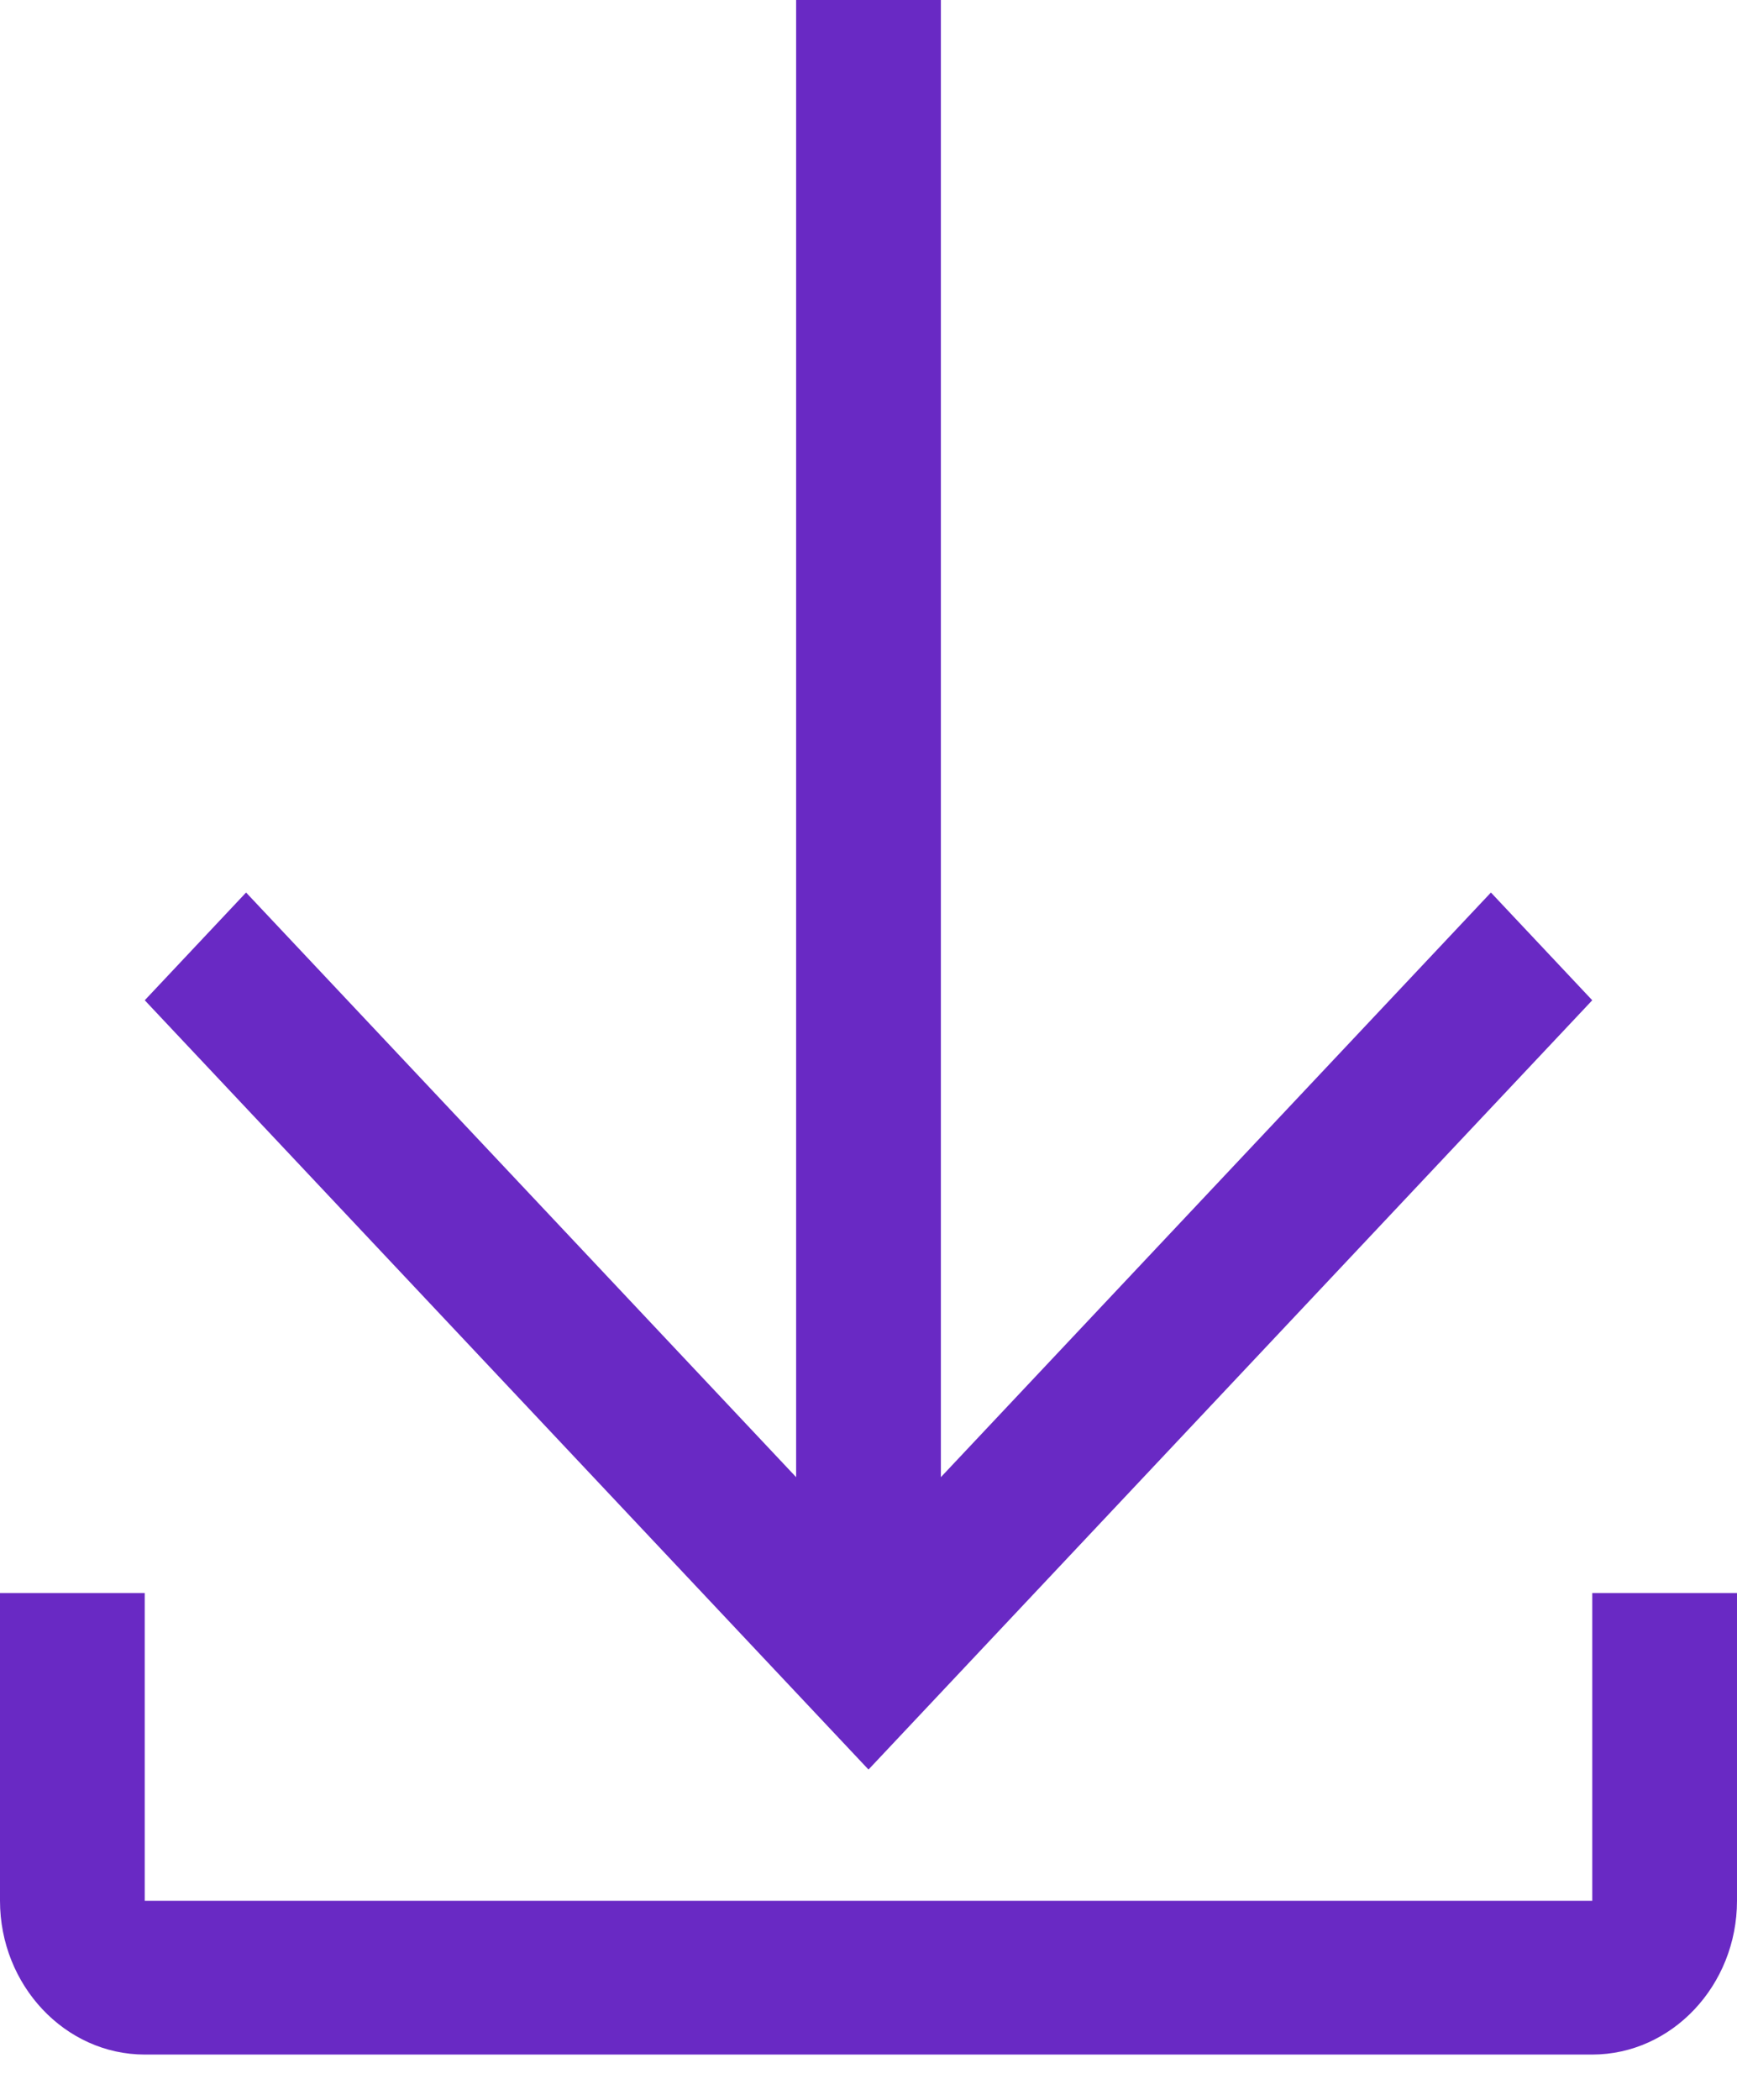 <?xml version="1.0" encoding="UTF-8" standalone="no"?>
<svg
   xmlns:dc="http://purl.org/dc/elements/1.1/"
   xmlns:cc="http://creativecommons.org/ns#"
   xmlns:rdf="http://www.w3.org/1999/02/22-rdf-syntax-ns#"
   xmlns:svg="http://www.w3.org/2000/svg"
   xmlns="http://www.w3.org/2000/svg"
   xmlns:sodipodi="http://sodipodi.sourceforge.net/DTD/sodipodi-0.dtd"
   xmlns:inkscape="http://www.inkscape.org/namespaces/inkscape"
   inkscape:version="1.0beta2 (2b71d25, 2019-12-03)"
   sodipodi:docname="download-solid.svg"
   id="svg835"
   version="1.1"
   fill="none"
   viewBox="0 0 12 14.5"
   height="14.5"
   width="12">
  <defs
     id="defs839" />
  <sodipodi:namedview
     inkscape:current-layer="svg835"
     inkscape:window-maximized="0"
     inkscape:window-y="23"
     inkscape:window-x="85"
     inkscape:cy="3.7574659"
     inkscape:cx="5.0898171"
     inkscape:zoom="29.908688"
     showgrid="false"
     id="namedview837"
     inkscape:window-height="1075"
     inkscape:window-width="1707"
     inkscape:pageshadow="2"
     inkscape:pageopacity="0"
     guidetolerance="10"
     gridtolerance="10"
     objecttolerance="10"
     borderopacity="1"
     inkscape:document-rotation="0"
     bordercolor="#666666"
     pagecolor="#ffffff" />
  <path
     inkscape:connector-curvature="0"
     id="path833"
     fill="#6929C4"
     d="m 11,11 v 2.125 H 1 V 11 H 0 v 2.125 c 0,0.584 0.45,1.062 1,1.062 h 10 c 0.55,0 1,-0.478 1,-1.062 V 11 Z" />
  <g
     transform="translate(1,-0.062)"
     id="g927"
     style="fill:none">
    <path
       inkscape:connector-curvature="0"
       d="M 10,6.969 9.3,6.225 5.5,10.262 v -10.2 h -1 v 10.2 L 0.7,6.225 0,6.969 5,12.281 Z"
       fill="#6929C4"
       id="path916" />
  </g>
</svg>
